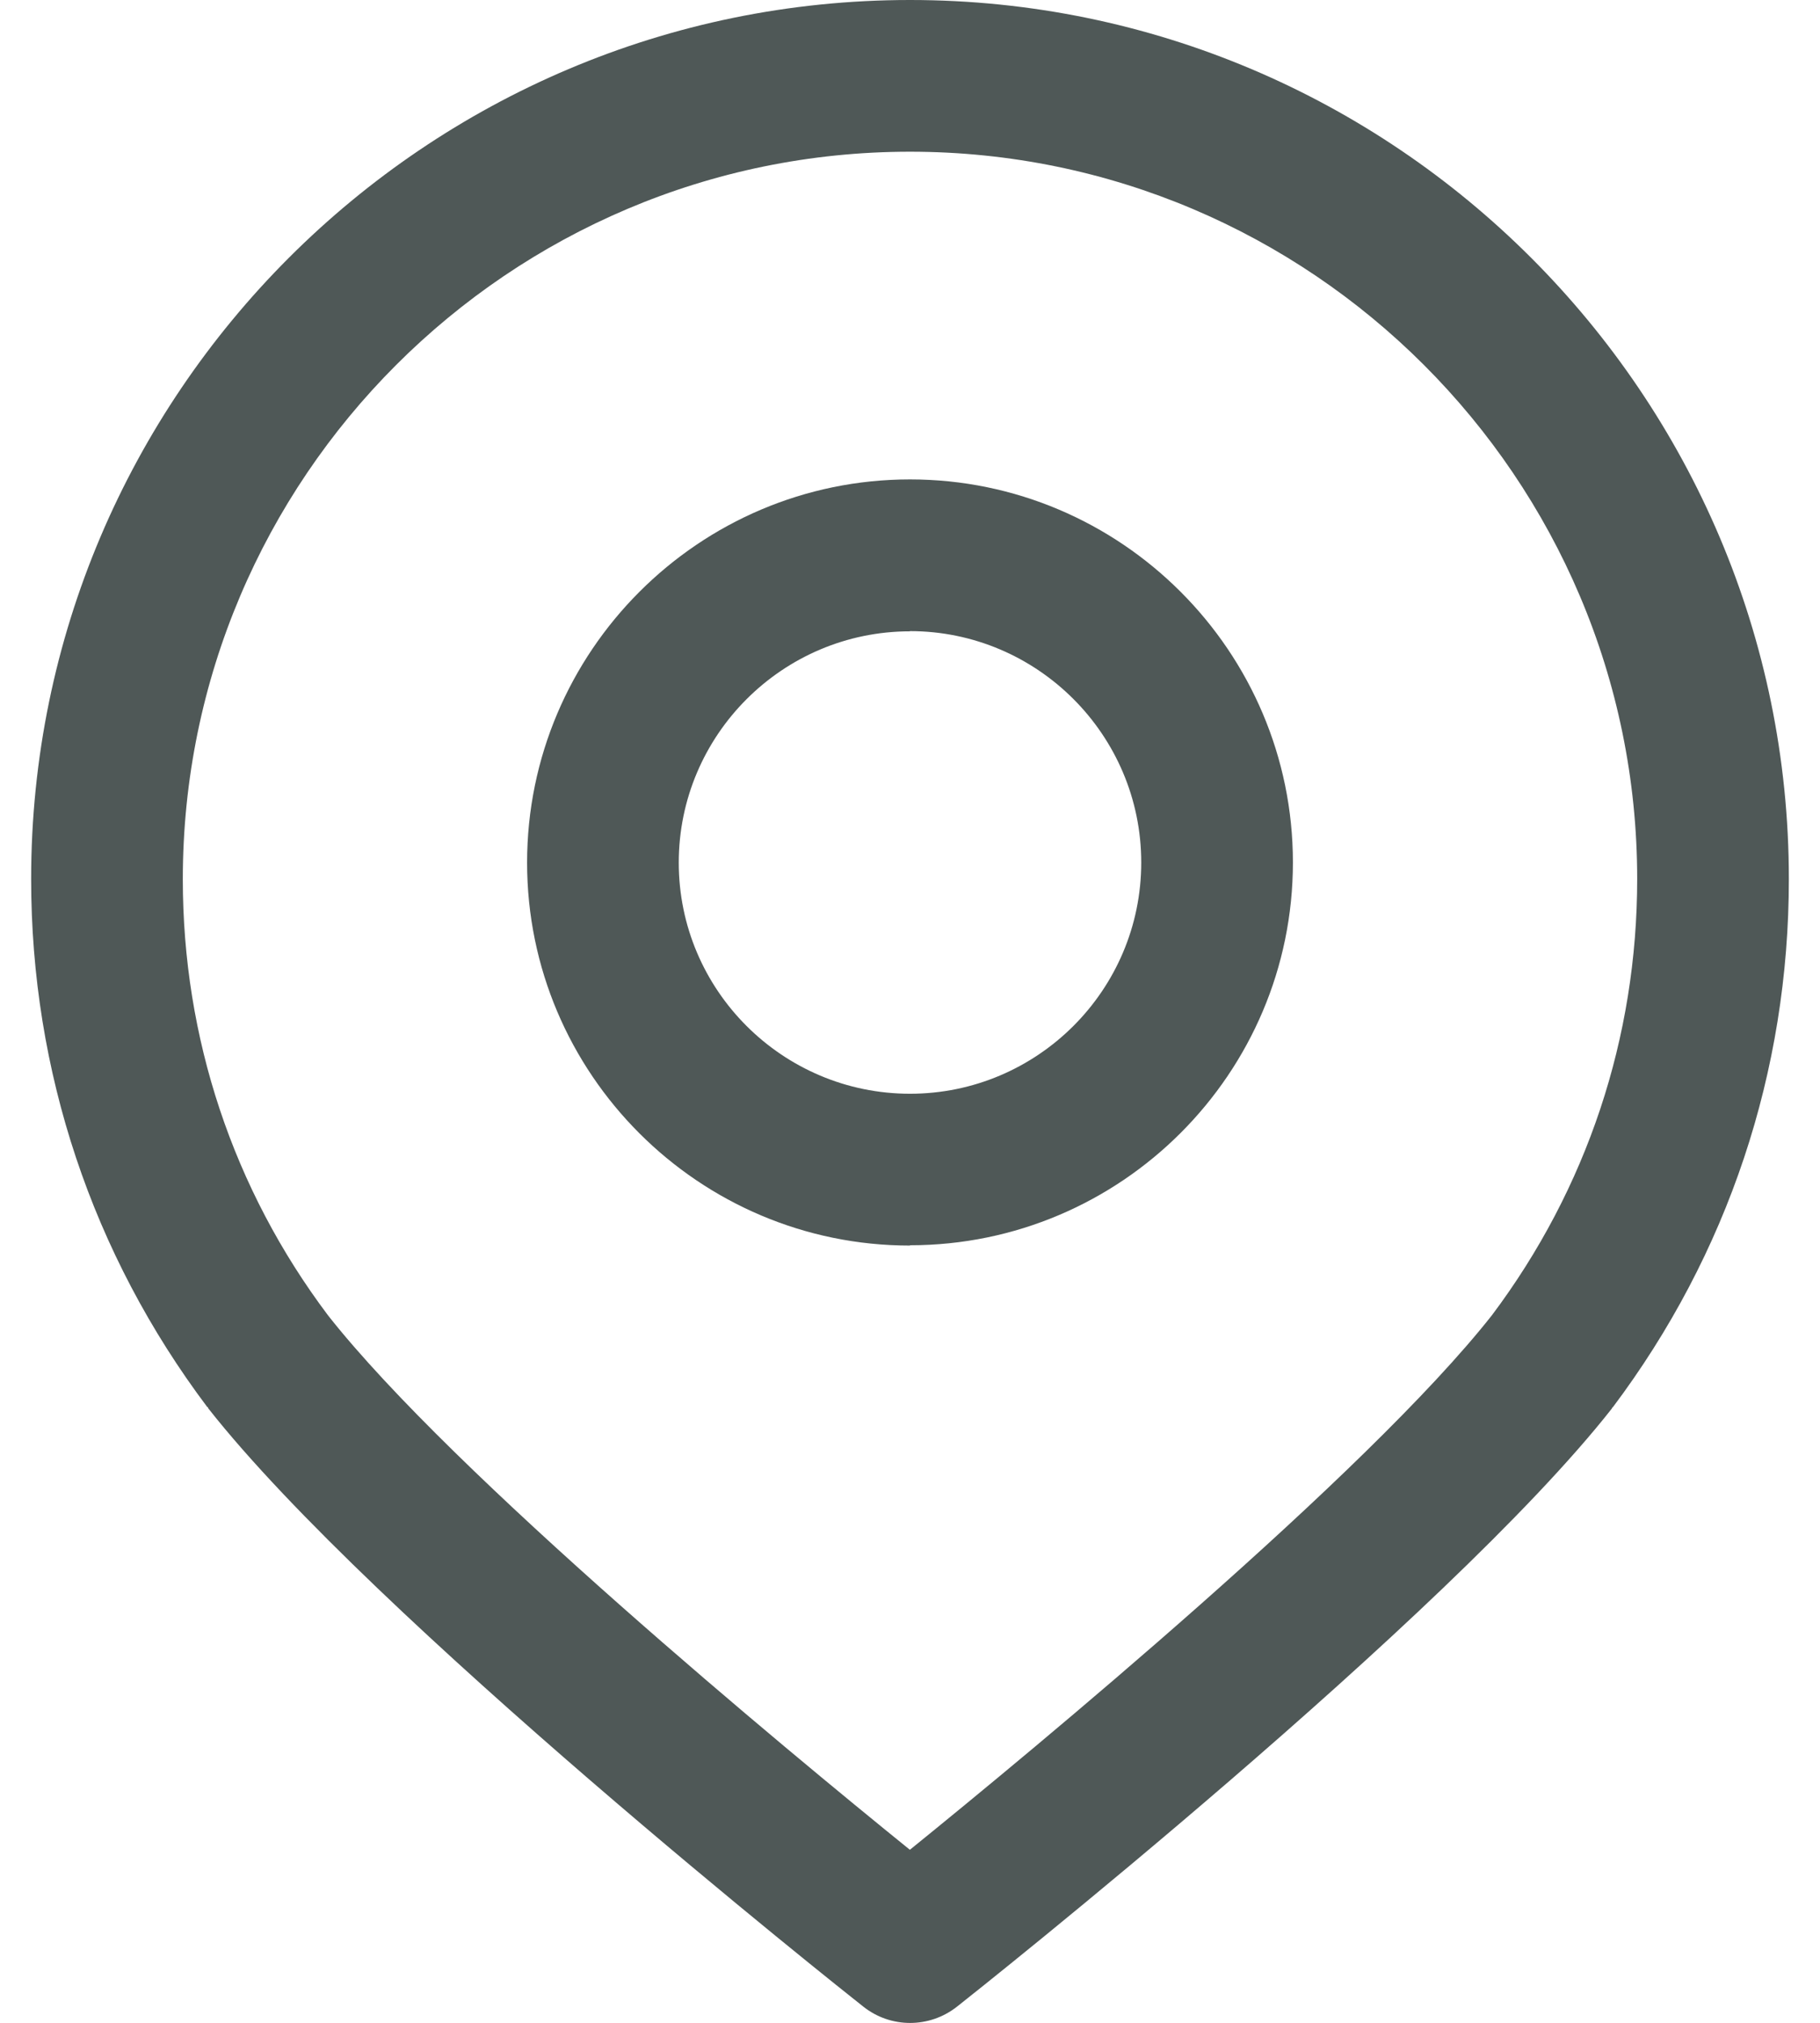 <svg width="18" height="20" viewBox="0 0 18 20" fill="none" xmlns="http://www.w3.org/2000/svg">
<path d="M9 12.315C6.912 12.315 5.213 10.617 5.213 8.529C5.213 6.441 6.913 4.74 9 4.74C11.087 4.74 12.787 6.44 12.787 8.527C12.787 10.614 11.087 12.312 9 12.312V12.315ZM9 6.242C7.74 6.242 6.713 7.268 6.713 8.529C6.713 9.79 7.74 10.814 9 10.814C10.26 10.814 11.287 9.789 11.287 8.528C11.287 7.267 10.26 6.24 9 6.24V6.242Z" fill="#4F5857"/>
<path d="M17.692 8.69C17.692 3.9 13.792 0 9 0C4.208 0 0.308 3.9 0.308 8.69C0.308 10.592 0.911 12.398 2.051 13.913L2.054 13.911L2.061 13.926C3.689 15.996 8.339 19.683 8.536 19.838C8.674 19.948 8.838 20.001 9.001 20.001C9.164 20.001 9.328 19.948 9.466 19.839C9.663 19.684 14.313 15.999 15.941 13.927L15.948 13.913L15.95 13.915C17.09 12.399 17.692 10.595 17.692 8.692V8.69ZM9 18.29C7.776 17.3 4.48 14.575 3.244 13.005C2.304 11.755 1.808 10.263 1.808 8.693C1.808 4.727 5.035 1.5 9 1.5C12.965 1.5 16.192 4.726 16.192 8.69C16.192 10.26 15.695 11.752 14.756 13.003C13.52 14.573 10.224 17.297 9 18.288V18.29Z" fill="#4F5857"/>
</svg>
